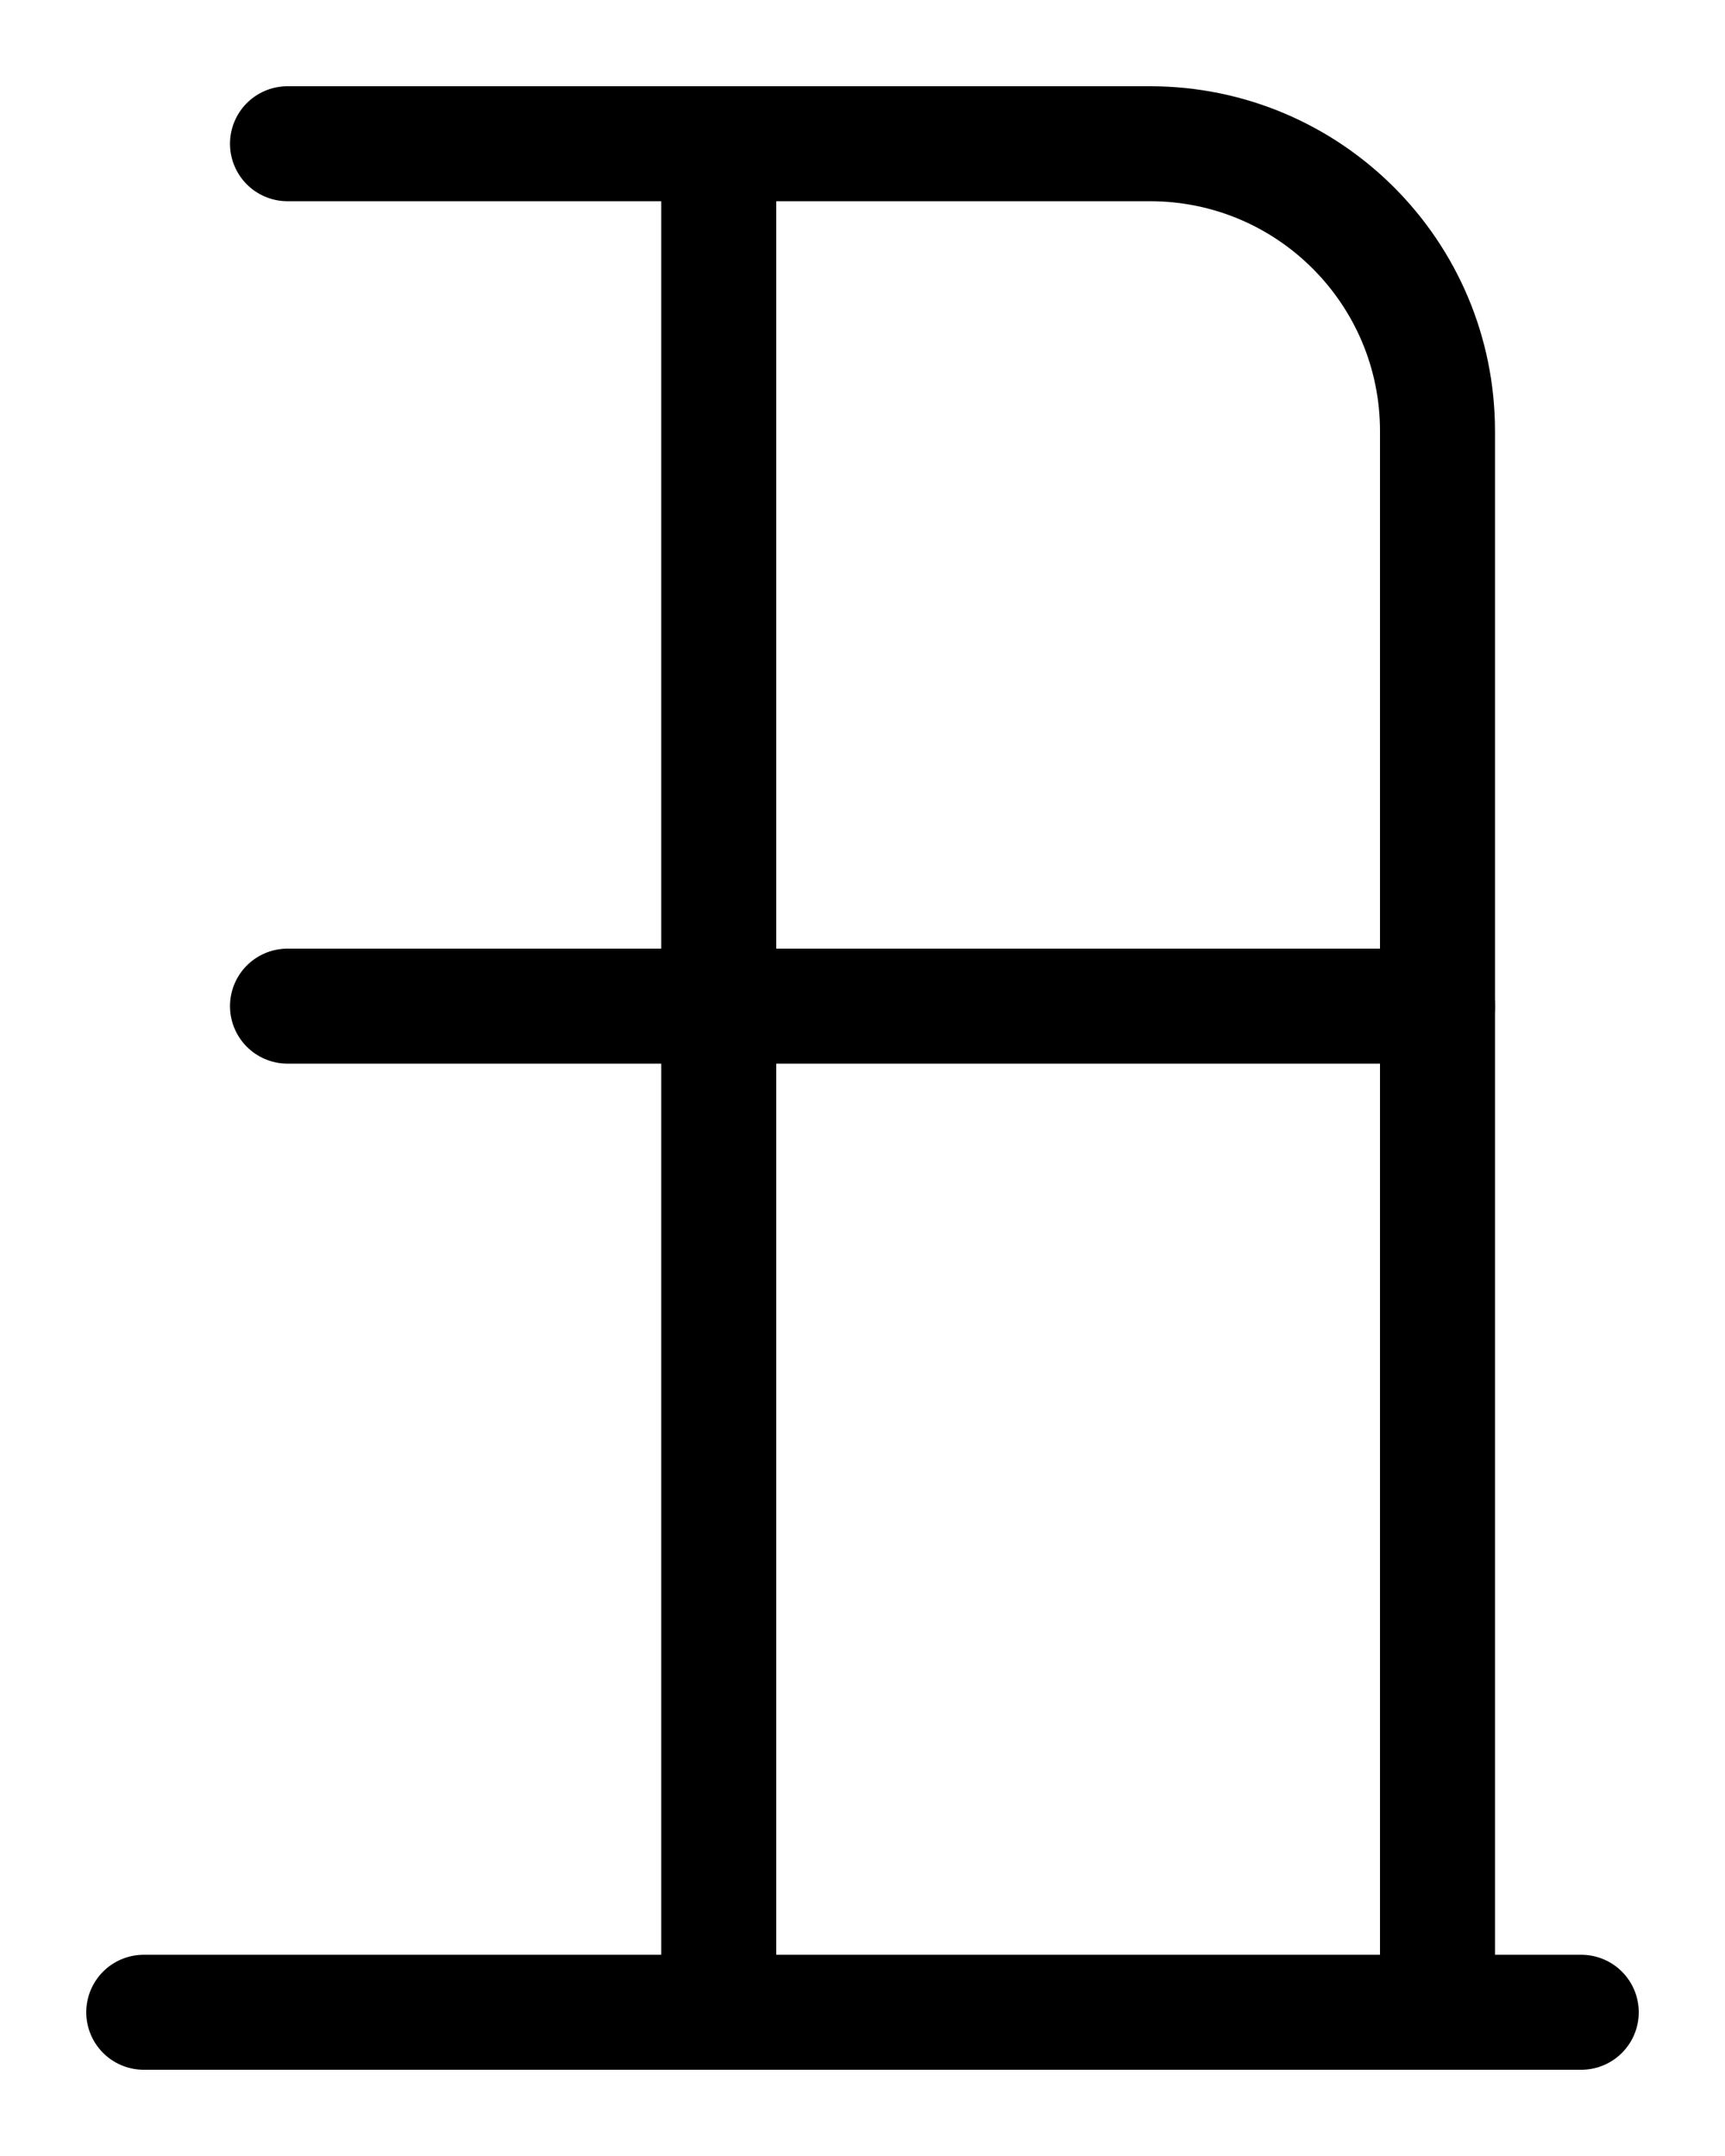 <?xml version="1.0" encoding="utf-8"?>
<!-- Generator: Adobe Illustrator 26.0.0, SVG Export Plug-In . SVG Version: 6.00 Build 0)  -->
<svg version="1.1" id="图层_1" xmlns="http://www.w3.org/2000/svg" xmlns:xlink="http://www.w3.org/1999/xlink" x="0px" y="0px"
	 viewBox="0 0 720 900" style="enable-background:new 0 0 720 900;" xml:space="preserve">
<style type="text/css">
	.st0{fill:none;stroke:#000000;stroke-width:48;stroke-linecap:round;stroke-linejoin:round;stroke-miterlimit:10;}
</style>
<path class="st0" d="M120,60h360c66.3,0,120,53.7,120,120v660"/>
<line class="st0" x1="660" y1="840" x2="60" y2="840"/>
<line class="st0" x1="120" y1="420" x2="600" y2="420"/>
<line class="st0" x1="300" y1="60" x2="300" y2="840"/>
</svg>
